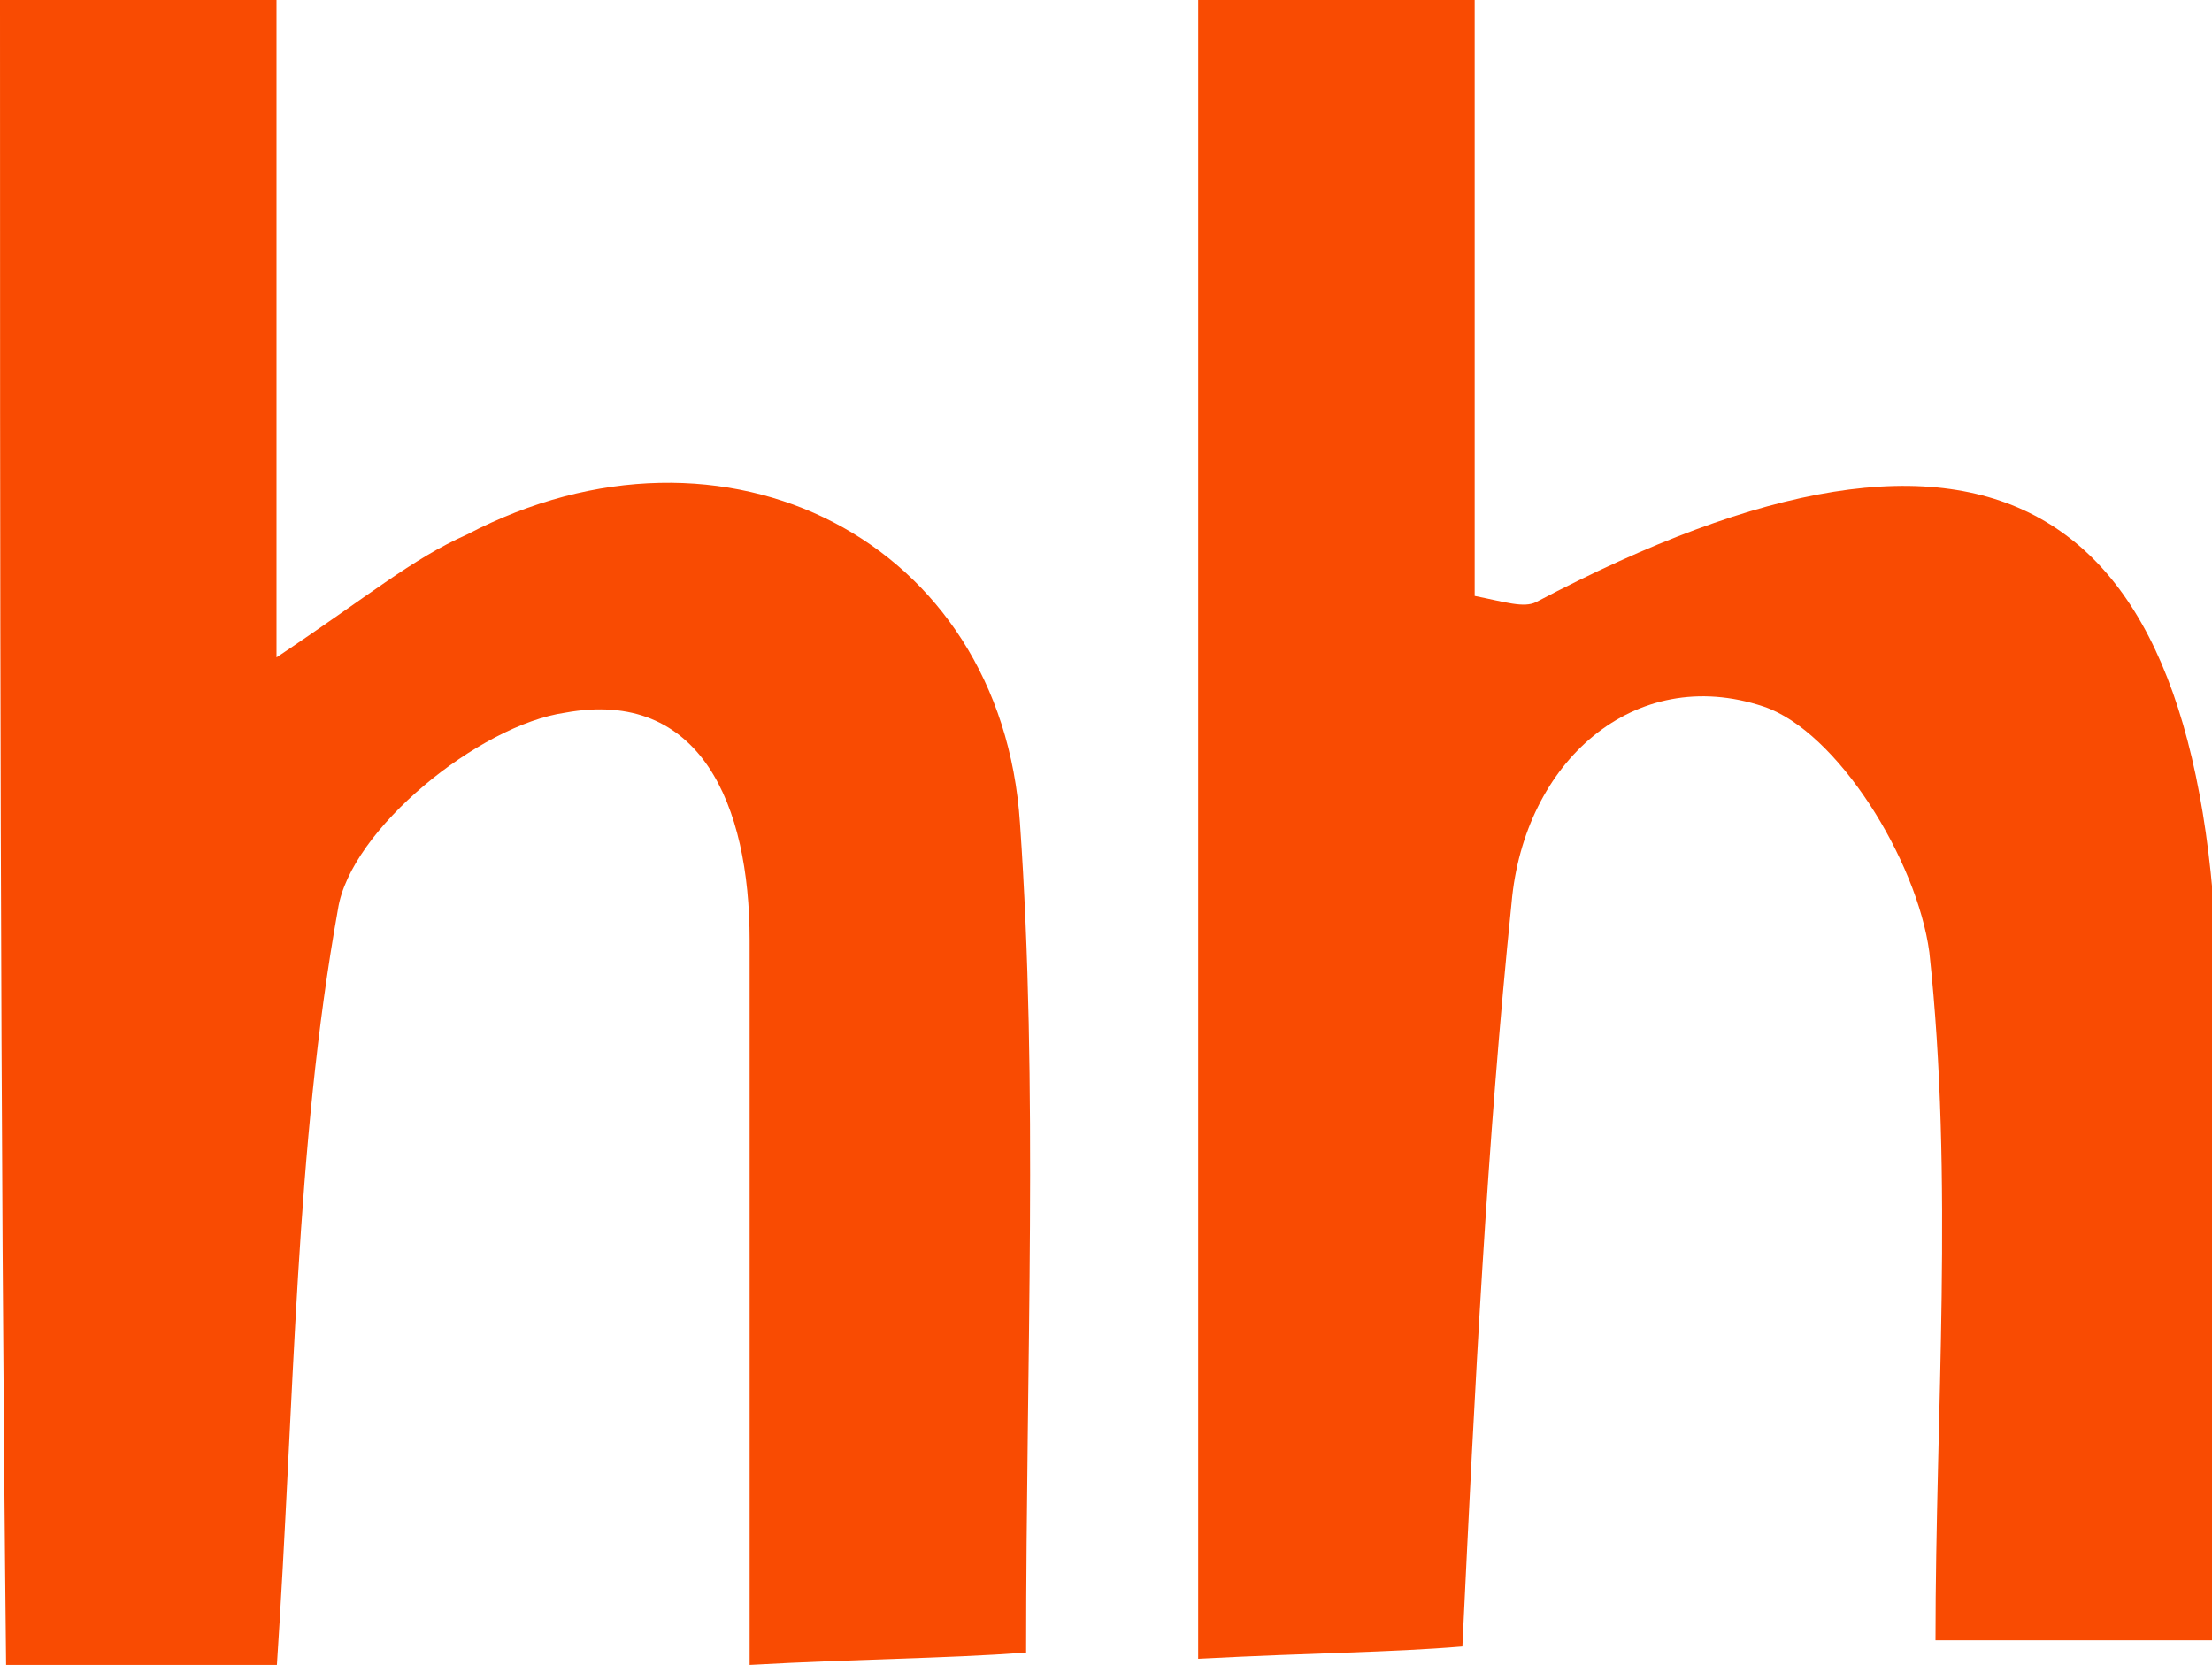 <?xml version="1.0" encoding="utf-8"?>
<!-- Generator: Adobe Illustrator 21.0.2, SVG Export Plug-In . SVG Version: 6.00 Build 0)  -->
<svg version="1.1" id="Слой_1" xmlns="http://www.w3.org/2000/svg" xmlns:xlink="http://www.w3.org/1999/xlink" x="0px" y="0px"
	 viewBox="0 0 36 27.1" style="enable-background:new 0 0 36 27.1;" xml:space="preserve">
<style type="text/css">
	.st0{fill:#f94b02;}
</style>
<path class="st0" d="M24,0c0,3.2,0,6.5,0,9.7c0.5,0.1,0.8,0.2,1,0.1c7.4-3.9,11-1.8,11.1,6.6c0.1,3.4,0,6.7,0,10.3
	c-1.6,0-2.9,0-4.6,0c0-3.7,0.3-7.5-0.1-11.2c-0.2-1.5-1.5-3.6-2.7-4c-2.1-0.7-3.9,0.9-4.1,3.2c-0.4,3.9-0.6,7.9-0.8,12.1
	c-1.2,0.1-2.4,0.1-4.3,0.2c0-9.2,0-18.1,0-27.1C21,0,22.5,0,24,0z"/>
<path class="st0" d="M4.5,0c0,3.3,0,6.6,0,10.7c1.5-1,2.2-1.6,3.1-2c4.2-2.2,8.7,0.1,9,4.7c0.3,4.3,0.1,8.7,0.1,13.5
	c-1.4,0.1-2.7,0.1-4.5,0.2c0-4.2,0-8,0-11.8c0-2.2-0.8-4.1-3-3.7c-1.4,0.2-3.5,1.9-3.7,3.2c-0.7,3.9-0.7,7.9-1,12.4
	c-1.5,0-2.9,0-4.4,0C0,18,0,9,0,0C1.5,0,3,0,4.5,0z"/>
</svg>

